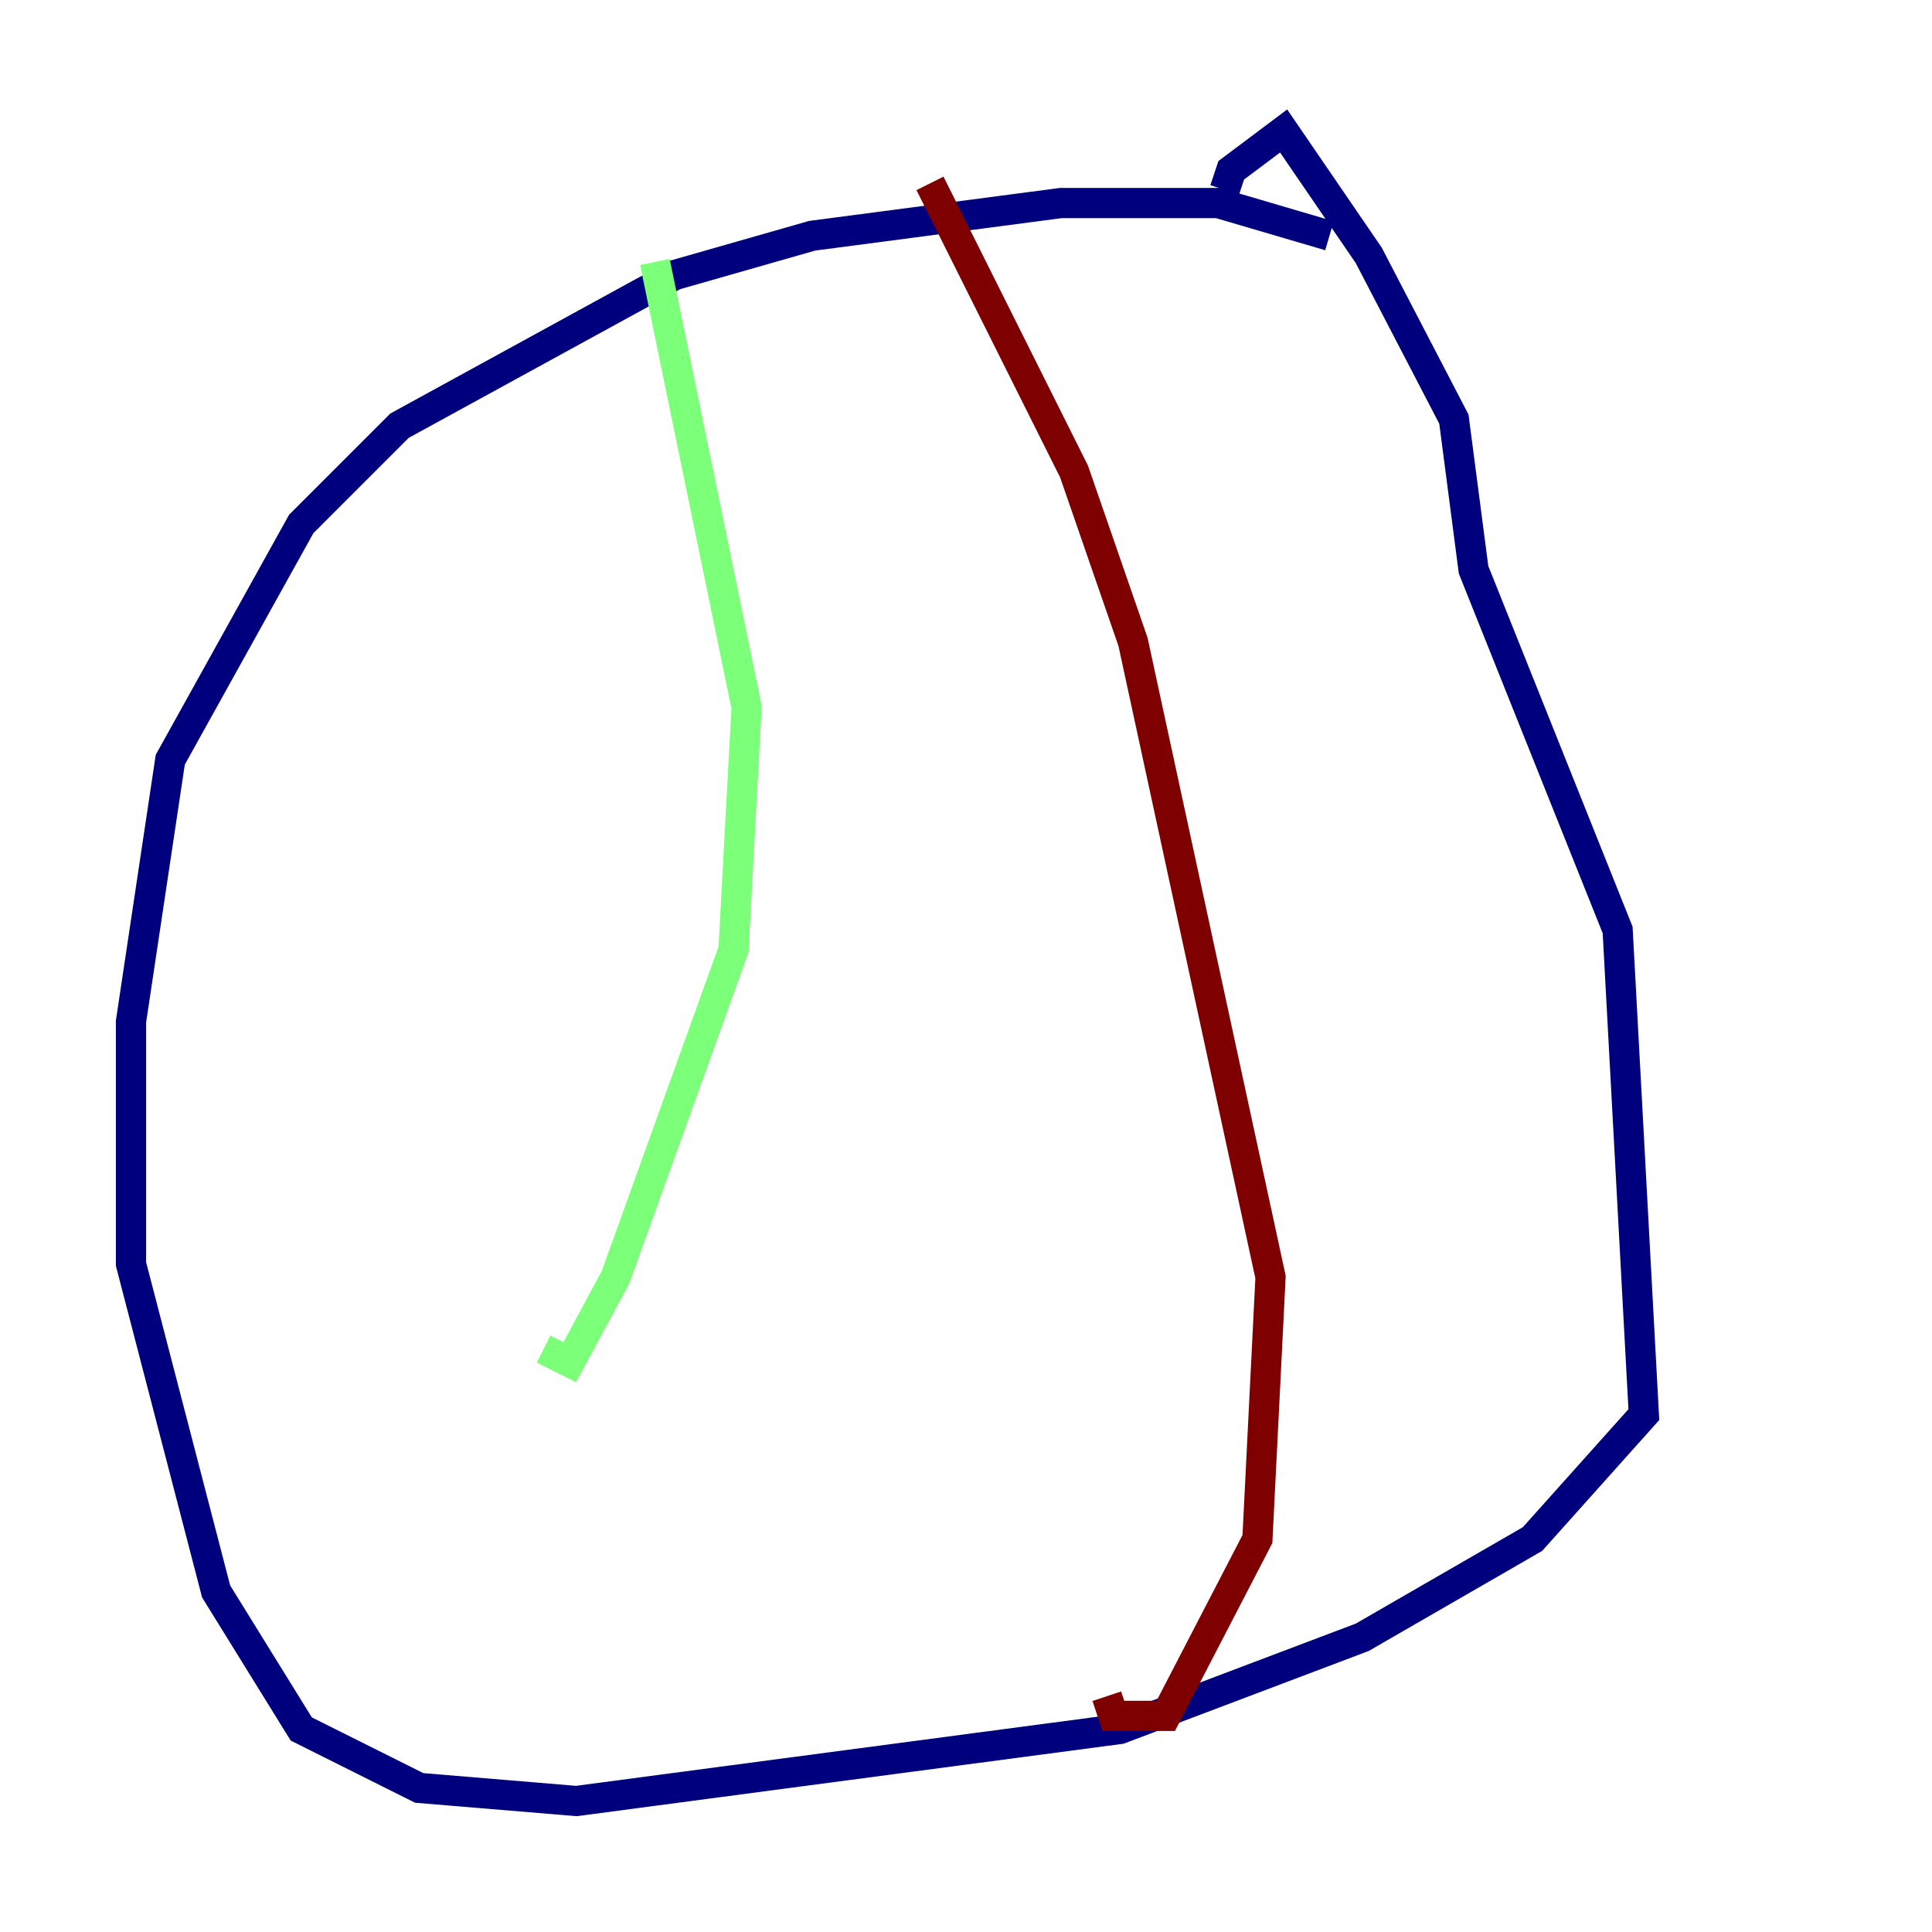 <?xml version="1.0" encoding="utf-8" ?>
<svg baseProfile="tiny" height="128" version="1.2" viewBox="0,0,128,128" width="128" xmlns="http://www.w3.org/2000/svg" xmlns:ev="http://www.w3.org/2001/xml-events" xmlns:xlink="http://www.w3.org/1999/xlink"><defs /><polyline fill="none" points="88.081,15.62 80.705,13.451 70.291,13.451 53.803,15.62 44.691,18.224 26.468,28.203 19.959,34.712 11.281,50.332 8.678,67.688 8.678,83.742 14.319,105.437 19.959,114.549 27.77,118.454 38.183,119.322 74.197,114.549 90.251,108.475 101.532,101.966 108.909,93.722 107.173,61.614 97.627,37.749 96.325,27.77 90.685,16.922 85.044,8.678 81.573,11.281 81.139,12.583" stroke="#00007f" stroke-width="2" /><polyline fill="none" points="43.39,17.356 49.464,46.861 48.597,62.915 40.786,84.61 37.749,90.251 36.014,89.383" stroke="#7cff79" stroke-width="2" /><polyline fill="none" points="61.614,12.149 71.159,31.241 75.064,42.522 84.176,84.61 83.308,101.966 77.234,113.681 73.763,113.681 73.329,112.38" stroke="#7f0000" stroke-width="2" /></svg>
